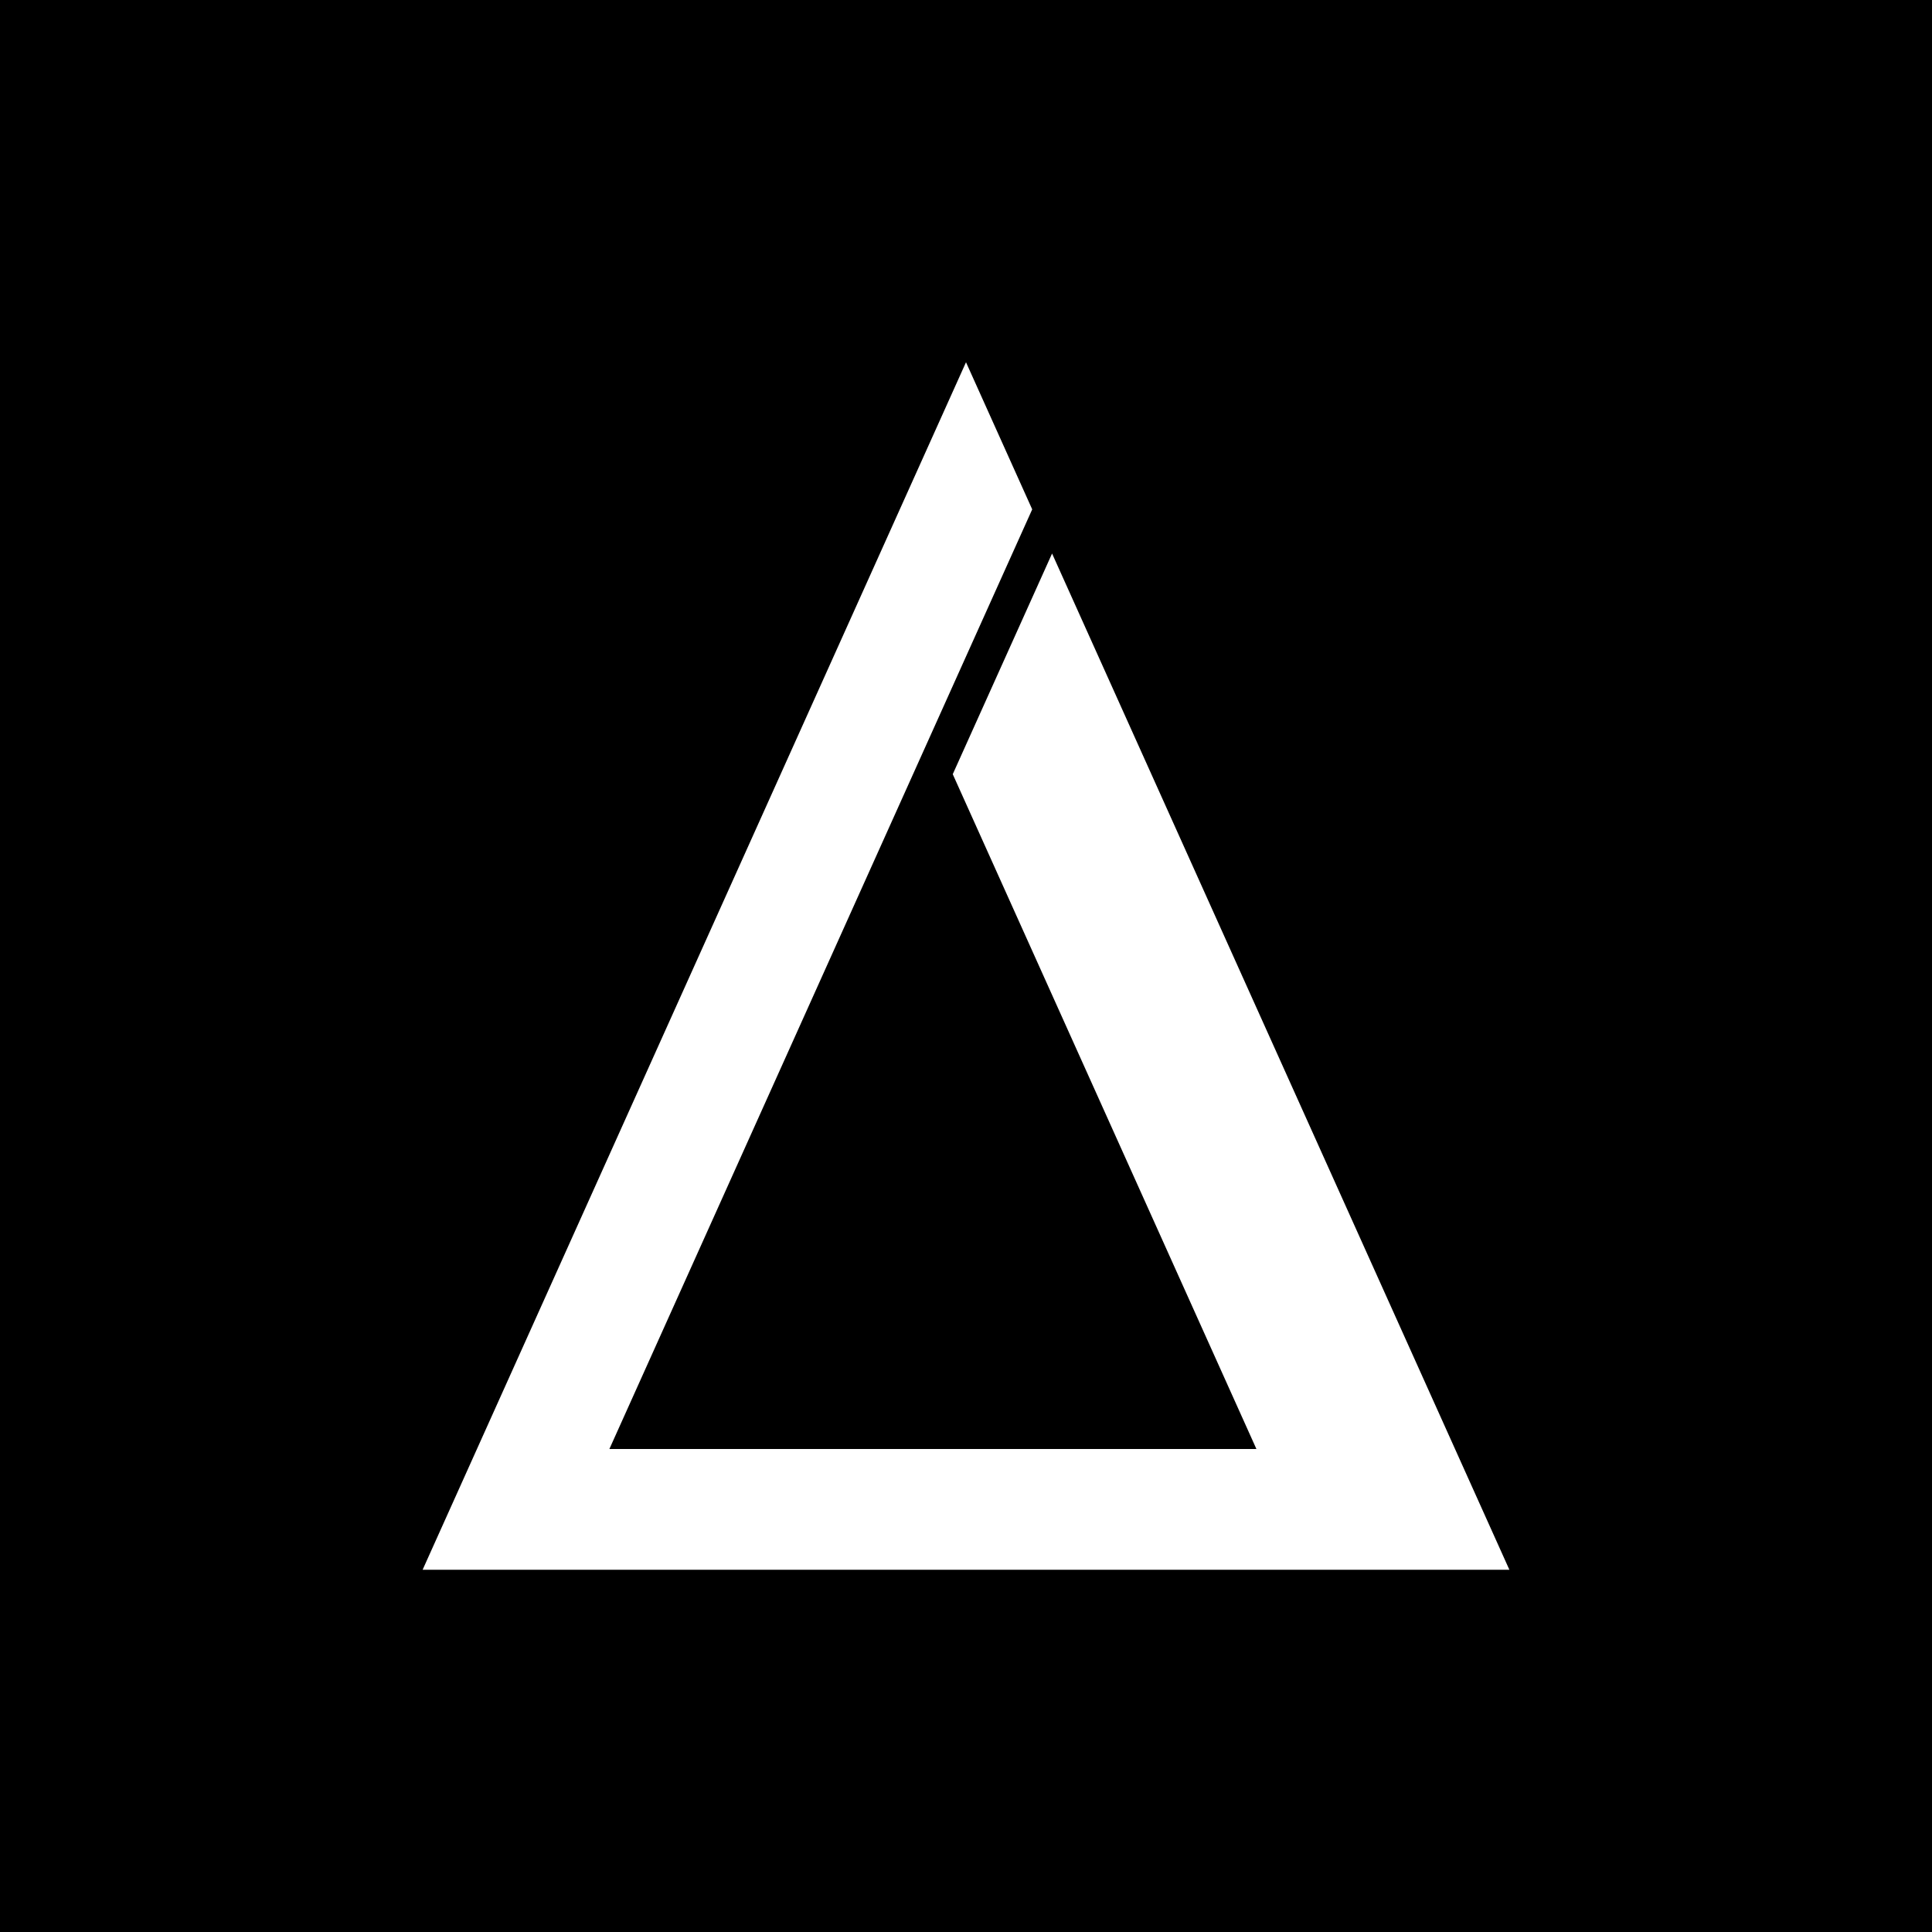 <?xml version="1.0" encoding="UTF-8" standalone="no"?>
<!-- Created with Inkscape (http://www.inkscape.org/) -->

<svg
   width="160"
   height="160"
   viewBox="0 0 160 160"
   version="1.1"
   id="svg1"
   inkscape:version="1.4 (86a8ad7, 2024-10-11)"
   sodipodi:docname="origin.svg"
   xmlns:inkscape="http://www.inkscape.org/namespaces/inkscape"
   xmlns:sodipodi="http://sodipodi.sourceforge.net/DTD/sodipodi-0.dtd"
   xmlns="http://www.w3.org/2000/svg"
   xmlns:svg="http://www.w3.org/2000/svg">
  <sodipodi:namedview
     id="namedview1"
     pagecolor="#4f4f4f"
     bordercolor="#ffffff"
     borderopacity="1"
     inkscape:showpageshadow="0"
     inkscape:pageopacity="0"
     inkscape:pagecheckerboard="1"
     inkscape:deskcolor="#505050"
     inkscape:document-units="px"
     inkscape:zoom="2.0888419"
     inkscape:cx="51.463924"
     inkscape:cy="93.592532"
     inkscape:window-width="1920"
     inkscape:window-height="1009"
     inkscape:window-x="1912"
     inkscape:window-y="-8"
     inkscape:window-maximized="1"
     inkscape:current-layer="svg1" />
  <defs
     id="defs1">
    <inkscape:path-effect
       effect="spiro"
       id="path-effect3"
       is_visible="true"
       lpeversion="1" />
    <inkscape:path-effect
       effect="spiro"
       id="path-effect2"
       is_visible="true"
       lpeversion="1" />
  </defs>
  <rect
     style="display:inline;fill:#000000;fill-opacity:1;stroke-width:0"
     id="rect1"
     width="160"
     height="160"
     x="0"
     y="0"
     sodipodi:insensitive="true"
     inkscape:label="background" />
  <path
     id="path1"
     style="fill:#ffffff;fill-opacity:1;stroke-width:0"
     d="M 80,30 35,130 h 90 L 87.128,45.84 78.903,64.116 104.051,120 H 50.467 L 85.483,42.184 Z"
     sodipodi:nodetypes="ccccccccc"
     inkscape:label="delta" />
</svg>
